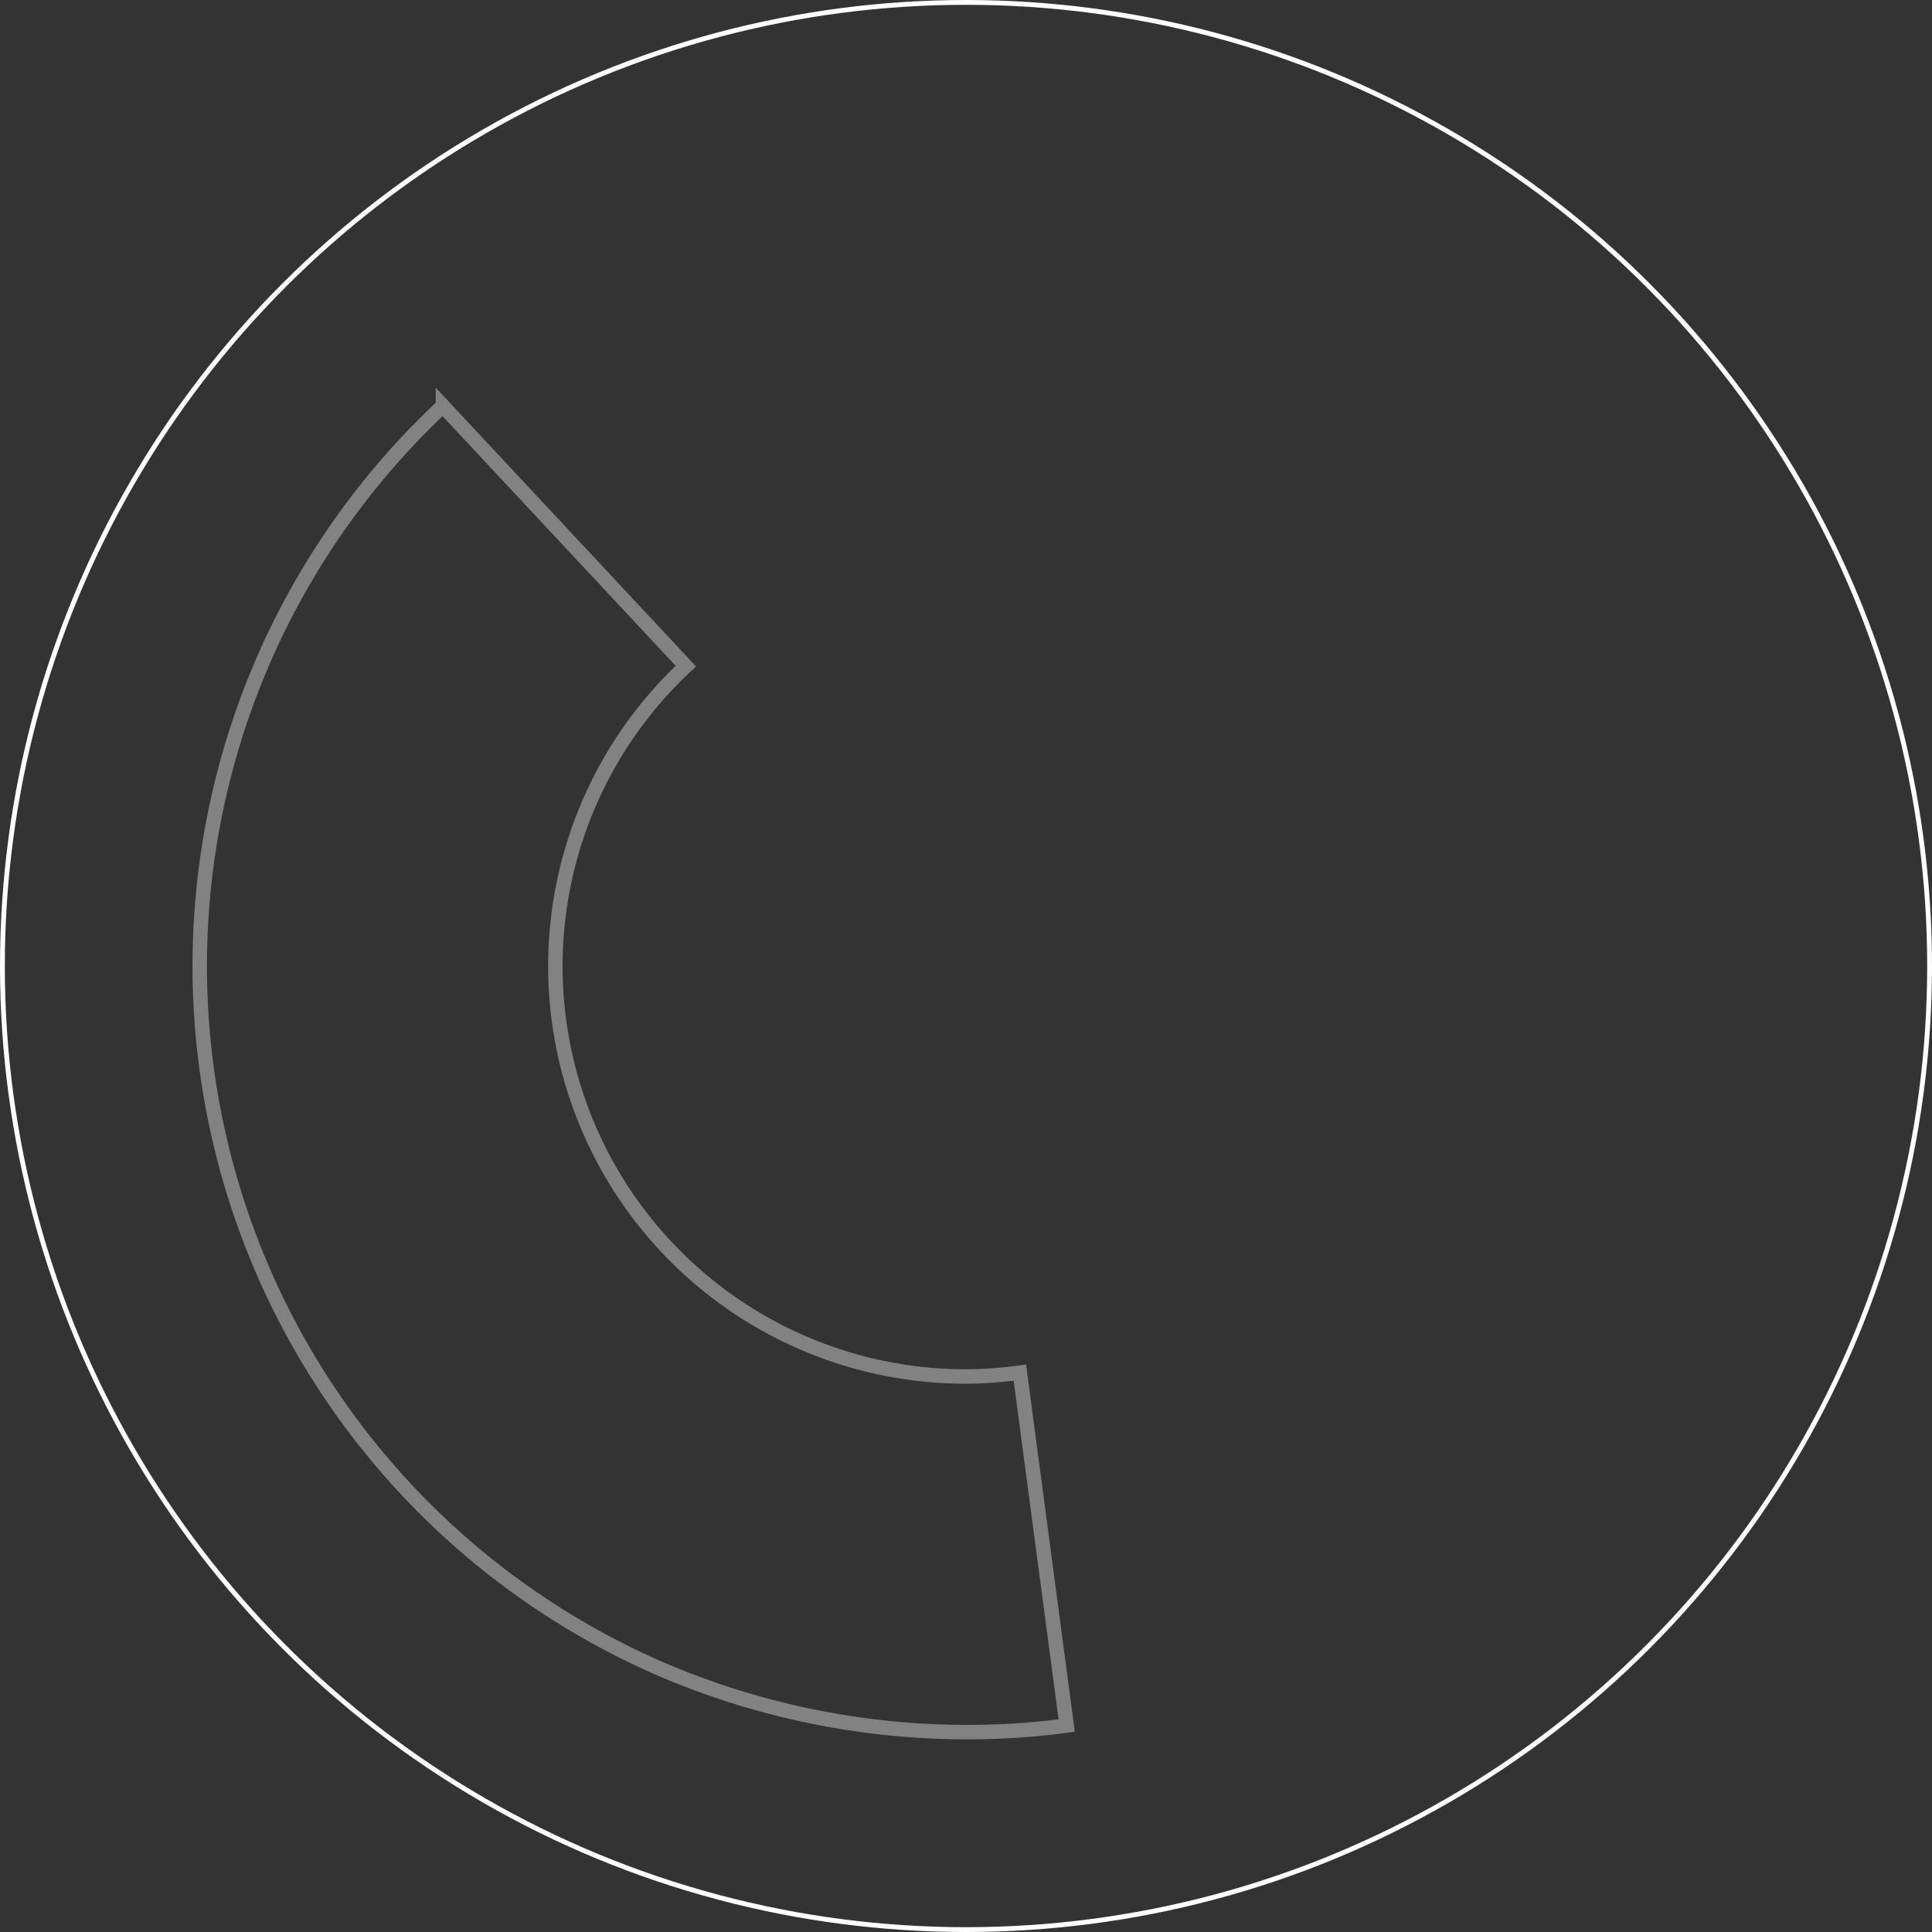 <svg id="Calque_3_-_copie" data-name="Calque 3 - copie" xmlns="http://www.w3.org/2000/svg" viewBox="0 0 401 401"><rect x="0" y="0" width="401" height="401" fill="#333333" stroke="none"/><defs><style>.cls-1,.cls-2{fill:none;stroke-miterlimit:10;}.cls-1{stroke:#828282;stroke-width:3px;}.cls-2{stroke:#fff;}</style></defs><title>logo-part-outline-3</title><path class="cls-1" d="M200,285.24A85.16,85.16,0,0,1,141.85,137.8l-50.42-54a159.1,159.1,0,0,0,44.17,261.7,161,161,0,0,0,75.61,13.18q4.86-.33,9.69-1l-9.72-73.24A85.85,85.85,0,0,1,200,285.24Z" transform="translate(0.5 0.46)"/><circle class="cls-2" cx="200.5" cy="200.5" r="200"/></svg>